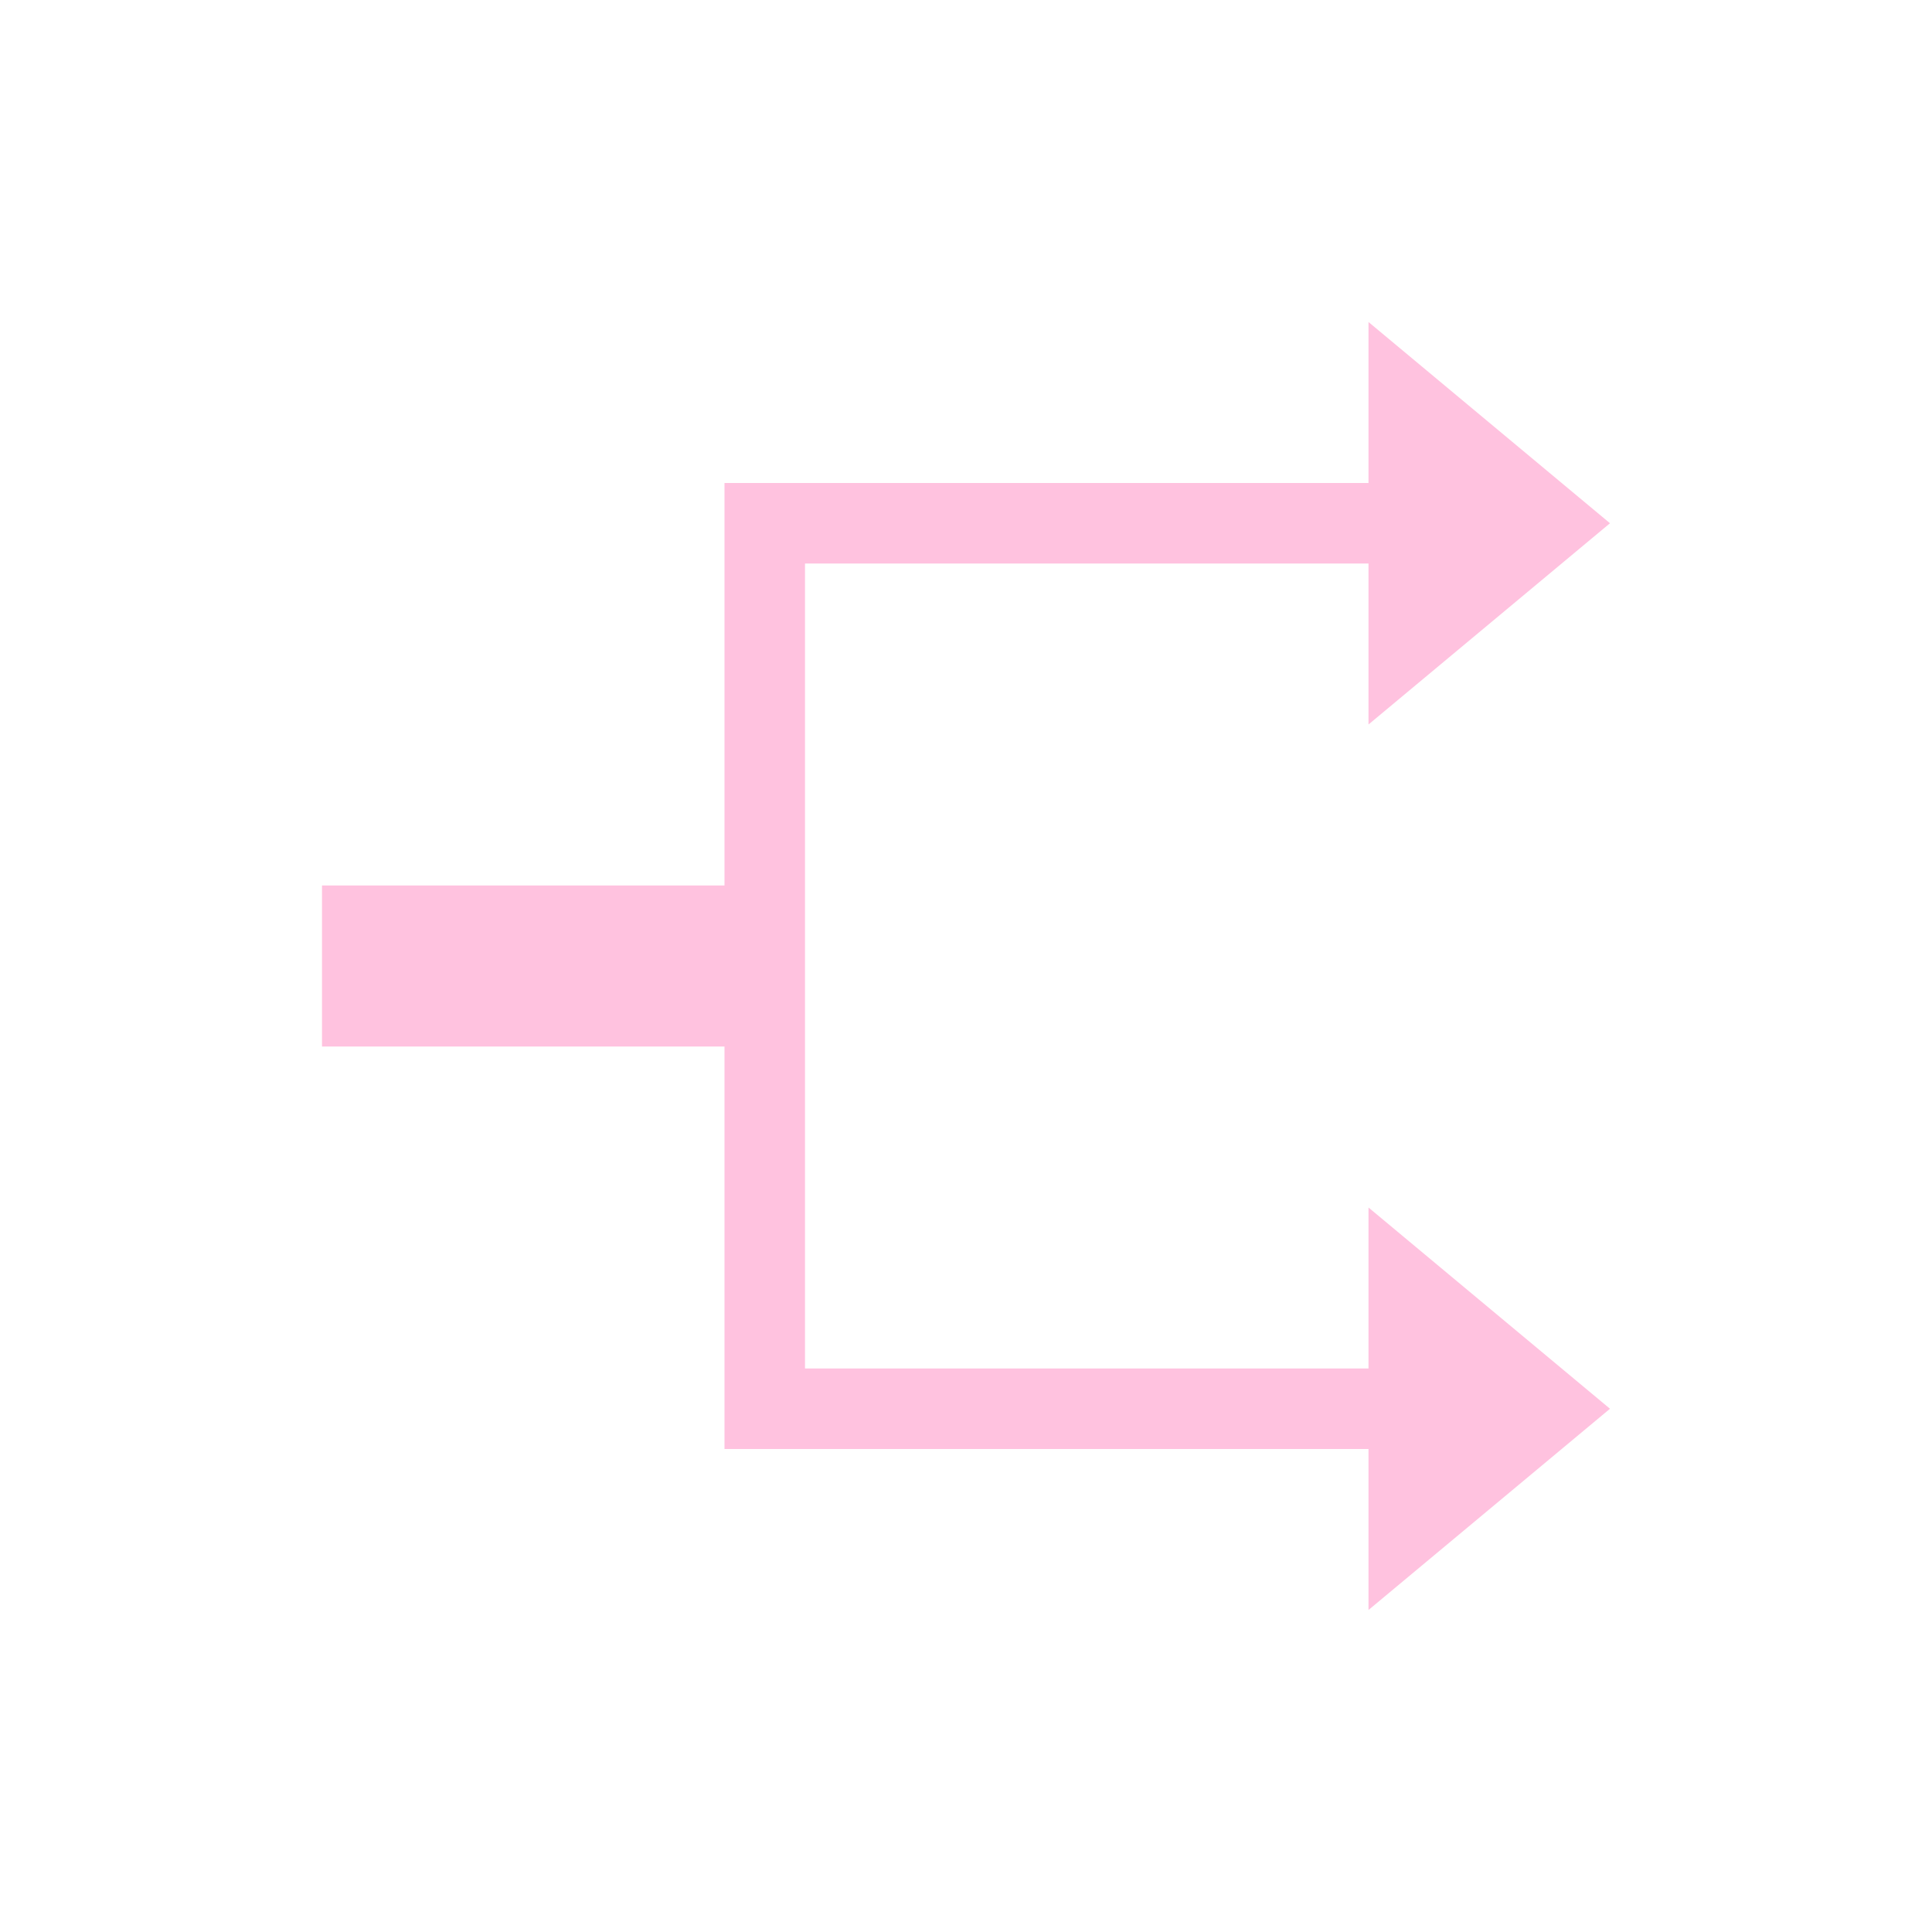 <svg xmlns="http://www.w3.org/2000/svg" viewBox="0 0 24 24">
  <defs id="defs3051">
    <style type="text/css" id="current-color-scheme">
      .ColorScheme-Text {
        color:#ffc2df;
      }
      </style>
  </defs>
 <path style="fill:currentColor;fill-opacity:1;stroke:none" 
     d="M 17 4 L 17 6 L 10 6 L 9 6 L 9 11 L 4 11 L 4 13 L 9 13 L 9 18 L 10 18 L 17 18 L 17 20 L 20 17.5 L 17 15 L 17 17 L 10 17 L 10 13 L 10 11 L 10 7 L 17 7 L 17 9 L 20 6.5 L 17 4 z "
     class="ColorScheme-Text"
     />
</svg>
